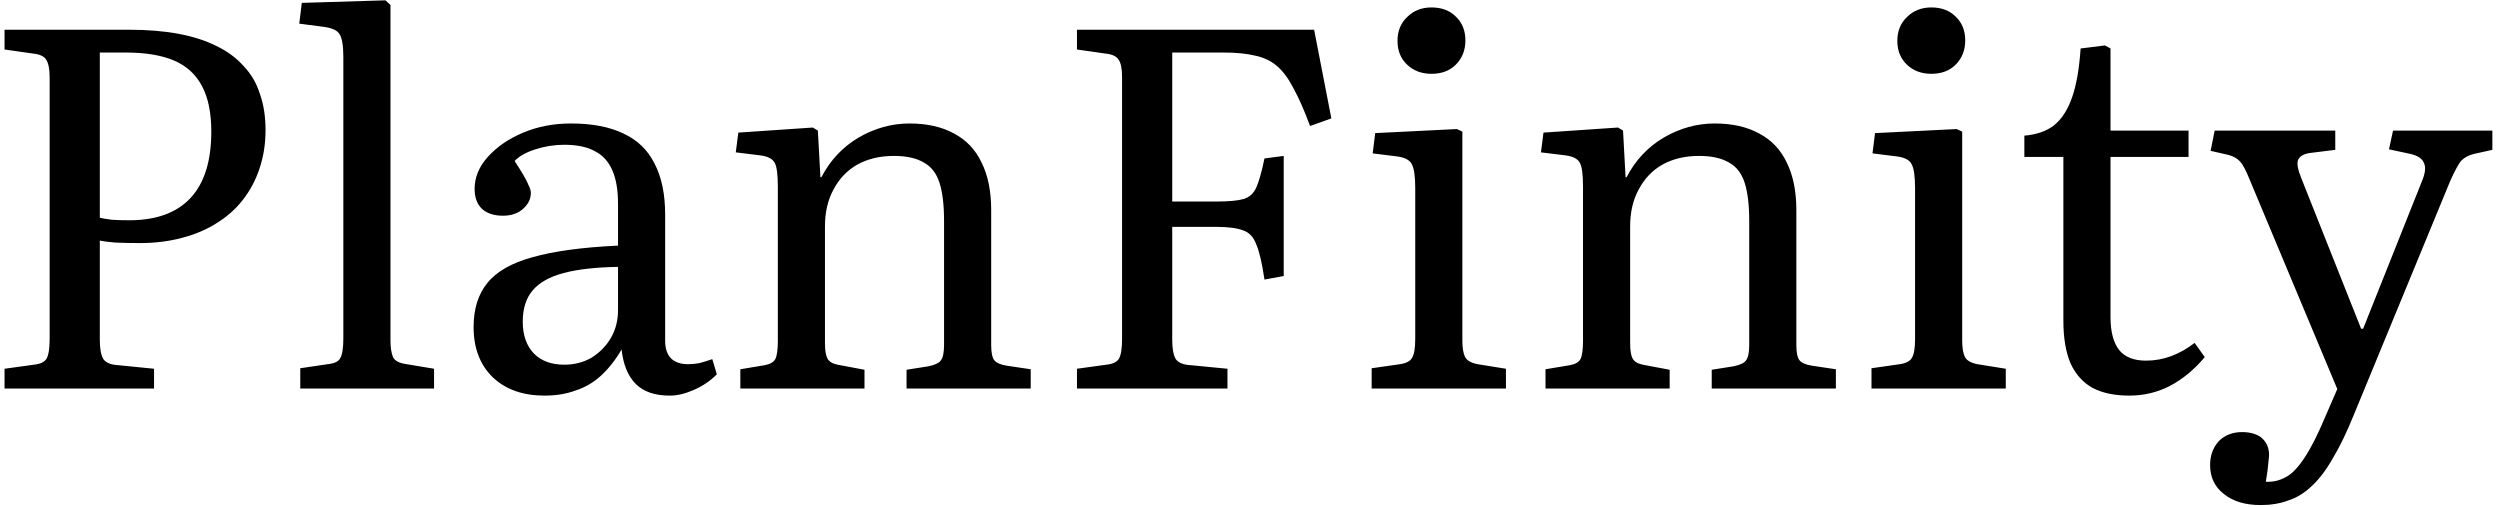 <svg width="148" height="30" viewBox="0 0 148 30" fill="none" xmlns="http://www.w3.org/2000/svg">
<path d="M0.269 23V21.83L2.009 21.59C2.389 21.55 2.639 21.43 2.759 21.23C2.879 21.01 2.939 20.62 2.939 20.06V4.58C2.939 4.08 2.869 3.73 2.729 3.53C2.609 3.33 2.349 3.21 1.949 3.17L0.269 2.93V1.76H7.649C8.729 1.76 9.699 1.84 10.559 2C11.419 2.16 12.169 2.4 12.809 2.72C13.47 3.04 14.009 3.44 14.43 3.92C14.87 4.38 15.19 4.93 15.389 5.57C15.61 6.19 15.72 6.9 15.72 7.7C15.72 8.52 15.6 9.28 15.36 9.98C15.139 10.66 14.809 11.28 14.37 11.84C13.95 12.38 13.43 12.84 12.809 13.22C12.21 13.6 11.52 13.89 10.739 14.09C9.979 14.29 9.159 14.39 8.279 14.39C7.739 14.39 7.249 14.38 6.809 14.36C6.369 14.32 6.069 14.28 5.909 14.24V20.12C5.909 20.64 5.979 21.02 6.119 21.26C6.279 21.48 6.579 21.6 7.019 21.62L9.119 21.83V23H0.269ZM7.649 13.04C9.249 13.04 10.46 12.6 11.28 11.72C12.1 10.84 12.509 9.53 12.509 7.79C12.509 6.69 12.329 5.8 11.97 5.12C11.61 4.42 11.059 3.91 10.319 3.59C9.579 3.27 8.619 3.11 7.439 3.11H5.909V12.89C6.069 12.93 6.309 12.97 6.629 13.01C6.949 13.03 7.289 13.04 7.649 13.04ZM17.776 23V21.8L19.396 21.56C19.796 21.52 20.046 21.4 20.146 21.2C20.266 20.98 20.326 20.59 20.326 20.03V3.38C20.326 2.68 20.246 2.22 20.086 2C19.946 1.78 19.616 1.64 19.096 1.58L17.716 1.4L17.866 0.17L22.816 0.02L23.116 0.29V20.15C23.116 20.57 23.166 20.9 23.266 21.14C23.366 21.36 23.636 21.5 24.076 21.56L25.696 21.83V23H17.776ZM32.237 23.42C30.957 23.42 29.937 23.06 29.177 22.34C28.417 21.6 28.037 20.61 28.037 19.37C28.037 18.29 28.307 17.42 28.847 16.76C29.387 16.08 30.277 15.57 31.517 15.23C32.777 14.87 34.467 14.64 36.587 14.54V12.08C36.587 11.26 36.477 10.6 36.257 10.1C36.037 9.58 35.697 9.2 35.237 8.96C34.777 8.7 34.167 8.57 33.407 8.57C32.827 8.57 32.257 8.66 31.697 8.84C31.137 9.02 30.727 9.25 30.467 9.53C30.687 9.87 30.867 10.16 31.007 10.4C31.147 10.64 31.247 10.84 31.307 11C31.387 11.16 31.427 11.3 31.427 11.42C31.427 11.78 31.267 12.1 30.947 12.38C30.647 12.64 30.257 12.77 29.777 12.77C29.237 12.77 28.817 12.63 28.517 12.35C28.237 12.07 28.097 11.68 28.097 11.18C28.097 10.5 28.357 9.87 28.877 9.29C29.417 8.69 30.117 8.21 30.977 7.85C31.837 7.49 32.777 7.31 33.797 7.31C35.057 7.31 36.097 7.51 36.917 7.91C37.737 8.29 38.347 8.88 38.747 9.68C39.167 10.48 39.377 11.49 39.377 12.71V20.18C39.377 20.64 39.497 20.99 39.737 21.23C39.977 21.45 40.307 21.56 40.727 21.56C40.947 21.56 41.167 21.54 41.387 21.5C41.627 21.44 41.887 21.36 42.167 21.26L42.437 22.16C42.037 22.56 41.577 22.87 41.057 23.09C40.557 23.31 40.087 23.42 39.647 23.42C38.767 23.42 38.097 23.19 37.637 22.73C37.177 22.27 36.897 21.59 36.797 20.69C36.437 21.31 36.027 21.83 35.567 22.25C35.127 22.65 34.627 22.94 34.067 23.12C33.527 23.32 32.917 23.42 32.237 23.42ZM33.407 21.59C34.007 21.59 34.547 21.45 35.027 21.17C35.507 20.87 35.887 20.48 36.167 20C36.447 19.52 36.587 18.97 36.587 18.35V15.8C35.287 15.82 34.217 15.94 33.377 16.16C32.537 16.38 31.917 16.73 31.517 17.21C31.137 17.67 30.947 18.28 30.947 19.04C30.947 19.84 31.167 20.47 31.607 20.93C32.047 21.37 32.647 21.59 33.407 21.59ZM43.828 23V21.86L45.268 21.62C45.588 21.56 45.798 21.44 45.898 21.26C45.998 21.06 46.048 20.7 46.048 20.18V11.06C46.048 10.34 45.988 9.87 45.868 9.65C45.748 9.41 45.468 9.26 45.028 9.2L43.558 9.02L43.708 7.85L48.118 7.55L48.418 7.73L48.568 10.49H48.628C49.148 9.49 49.878 8.71 50.818 8.15C51.778 7.59 52.788 7.31 53.848 7.31C54.888 7.31 55.768 7.51 56.488 7.91C57.208 8.29 57.748 8.86 58.108 9.62C58.488 10.38 58.678 11.32 58.678 12.44V20.42C58.678 20.86 58.738 21.16 58.858 21.32C58.978 21.48 59.228 21.59 59.608 21.65L61.018 21.86V23H53.668V21.89L54.988 21.68C55.368 21.6 55.608 21.48 55.708 21.32C55.828 21.16 55.888 20.86 55.888 20.42V13.07C55.888 12.13 55.798 11.38 55.618 10.82C55.438 10.26 55.128 9.86 54.688 9.62C54.248 9.36 53.658 9.23 52.918 9.23C52.098 9.23 51.378 9.4 50.758 9.74C50.158 10.08 49.688 10.57 49.348 11.21C49.008 11.83 48.838 12.56 48.838 13.4V20.3C48.838 20.74 48.888 21.05 48.988 21.23C49.088 21.41 49.288 21.53 49.588 21.59L51.178 21.89V23H43.828ZM63.756 23V21.83L65.496 21.59C65.876 21.55 66.126 21.43 66.246 21.23C66.366 21.01 66.426 20.62 66.426 20.06V4.58C66.426 4.06 66.356 3.71 66.216 3.53C66.096 3.33 65.836 3.21 65.436 3.17L63.756 2.93V1.76H77.796L78.816 7.01L77.556 7.46C77.216 6.54 76.886 5.79 76.566 5.21C76.266 4.63 75.936 4.19 75.576 3.89C75.216 3.59 74.786 3.39 74.286 3.29C73.786 3.17 73.176 3.11 72.456 3.11H69.396V11.93H72.006C72.746 11.93 73.286 11.88 73.626 11.78C73.966 11.68 74.216 11.45 74.376 11.09C74.536 10.73 74.696 10.16 74.856 9.38L75.996 9.23V16.34L74.856 16.55C74.716 15.59 74.556 14.9 74.376 14.48C74.216 14.04 73.956 13.76 73.596 13.64C73.236 13.5 72.696 13.43 71.976 13.43H69.396V20.12C69.396 20.64 69.466 21.02 69.606 21.26C69.766 21.48 70.066 21.6 70.506 21.62L72.666 21.83V23H63.756ZM81.202 23V21.8L82.882 21.56C83.262 21.5 83.502 21.37 83.602 21.17C83.722 20.97 83.782 20.6 83.782 20.06V11.15C83.782 10.43 83.712 9.95 83.572 9.71C83.452 9.47 83.162 9.32 82.702 9.26L81.262 9.08L81.412 7.88L86.242 7.64L86.572 7.79V20.18C86.572 20.58 86.622 20.89 86.722 21.11C86.822 21.33 87.072 21.48 87.472 21.56L89.152 21.83V23H81.202ZM84.742 4.37C84.162 4.37 83.682 4.19 83.302 3.83C82.922 3.47 82.732 3 82.732 2.42C82.732 1.84 82.922 1.37 83.302 1.01C83.682 0.63 84.162 0.44 84.742 0.44C85.342 0.44 85.822 0.62 86.182 0.98C86.562 1.34 86.752 1.81 86.752 2.39C86.752 2.97 86.562 3.45 86.182 3.83C85.822 4.19 85.342 4.37 84.742 4.37ZM91.494 23V21.86L92.934 21.62C93.254 21.56 93.464 21.44 93.564 21.26C93.664 21.06 93.714 20.7 93.714 20.18V11.06C93.714 10.34 93.654 9.87 93.534 9.65C93.414 9.41 93.134 9.26 92.694 9.2L91.224 9.02L91.374 7.85L95.784 7.55L96.084 7.73L96.234 10.49H96.294C96.814 9.49 97.544 8.71 98.484 8.15C99.444 7.59 100.454 7.31 101.514 7.31C102.554 7.31 103.434 7.51 104.154 7.91C104.874 8.29 105.414 8.86 105.774 9.62C106.154 10.38 106.344 11.32 106.344 12.44V20.42C106.344 20.86 106.404 21.16 106.524 21.32C106.644 21.48 106.894 21.59 107.274 21.65L108.684 21.86V23H101.334V21.89L102.654 21.68C103.034 21.6 103.274 21.48 103.374 21.32C103.494 21.16 103.554 20.86 103.554 20.42V13.07C103.554 12.13 103.464 11.38 103.284 10.82C103.104 10.26 102.794 9.86 102.354 9.62C101.914 9.36 101.324 9.23 100.584 9.23C99.764 9.23 99.044 9.4 98.424 9.74C97.824 10.08 97.354 10.57 97.014 11.21C96.674 11.83 96.504 12.56 96.504 13.4V20.3C96.504 20.74 96.554 21.05 96.654 21.23C96.754 21.41 96.954 21.53 97.254 21.59L98.844 21.89V23H91.494ZM110.792 23V21.8L112.472 21.56C112.852 21.5 113.092 21.37 113.192 21.17C113.312 20.97 113.372 20.6 113.372 20.06V11.15C113.372 10.43 113.302 9.95 113.162 9.71C113.042 9.47 112.752 9.32 112.292 9.26L110.852 9.08L111.002 7.88L115.832 7.64L116.162 7.79V20.18C116.162 20.58 116.212 20.89 116.312 21.11C116.412 21.33 116.662 21.48 117.062 21.56L118.742 21.83V23H110.792ZM114.332 4.37C113.752 4.37 113.272 4.19 112.892 3.83C112.512 3.47 112.322 3 112.322 2.42C112.322 1.84 112.512 1.37 112.892 1.01C113.272 0.63 113.752 0.44 114.332 0.44C114.932 0.44 115.412 0.62 115.772 0.98C116.152 1.34 116.342 1.81 116.342 2.39C116.342 2.97 116.152 3.45 115.772 3.83C115.412 4.19 114.932 4.37 114.332 4.37ZM126.052 23.42C125.192 23.42 124.472 23.27 123.892 22.97C123.312 22.65 122.872 22.16 122.572 21.5C122.292 20.84 122.152 20 122.152 18.98V9.29H119.842V8.03C120.562 7.97 121.142 7.77 121.582 7.43C122.042 7.07 122.402 6.52 122.662 5.78C122.922 5.04 123.092 4.07 123.172 2.87L124.612 2.69L124.942 2.87V7.73H129.562V9.29H124.942V18.77C124.942 19.63 125.112 20.28 125.452 20.72C125.792 21.14 126.322 21.35 127.042 21.35C127.562 21.35 128.062 21.26 128.542 21.08C129.022 20.9 129.482 20.64 129.922 20.3L130.522 21.14C129.902 21.88 129.212 22.45 128.452 22.85C127.712 23.23 126.912 23.42 126.052 23.42ZM133.838 29.9C132.918 29.9 132.188 29.68 131.648 29.24C131.108 28.82 130.838 28.25 130.838 27.53C130.838 26.97 131.008 26.5 131.348 26.12C131.708 25.76 132.168 25.58 132.728 25.58C133.188 25.58 133.558 25.68 133.838 25.88C134.118 26.1 134.278 26.39 134.318 26.75C134.338 26.89 134.328 27.1 134.288 27.38C134.268 27.66 134.218 28.04 134.138 28.52C134.558 28.54 134.948 28.45 135.308 28.25C135.668 28.07 136.038 27.69 136.418 27.11C136.798 26.55 137.218 25.72 137.678 24.62L138.368 23.03L133.208 10.7C132.968 10.1 132.768 9.72 132.608 9.56C132.448 9.38 132.218 9.25 131.918 9.17L130.868 8.93L131.108 7.73H138.248V8.87L136.808 9.05C136.428 9.09 136.178 9.22 136.058 9.44C135.958 9.64 136.018 10.01 136.238 10.55L139.778 19.46H139.898L143.378 10.73C143.578 10.25 143.618 9.89 143.498 9.65C143.398 9.39 143.128 9.21 142.688 9.11L141.428 8.84L141.668 7.73H147.548V8.87L146.468 9.11C146.148 9.19 145.898 9.32 145.718 9.5C145.558 9.68 145.338 10.08 145.058 10.7L139.358 24.53C138.938 25.57 138.518 26.44 138.098 27.14C137.698 27.84 137.278 28.39 136.838 28.79C136.418 29.19 135.958 29.47 135.458 29.63C134.978 29.81 134.438 29.9 133.838 29.9Z" fill="black"/>
</svg>
